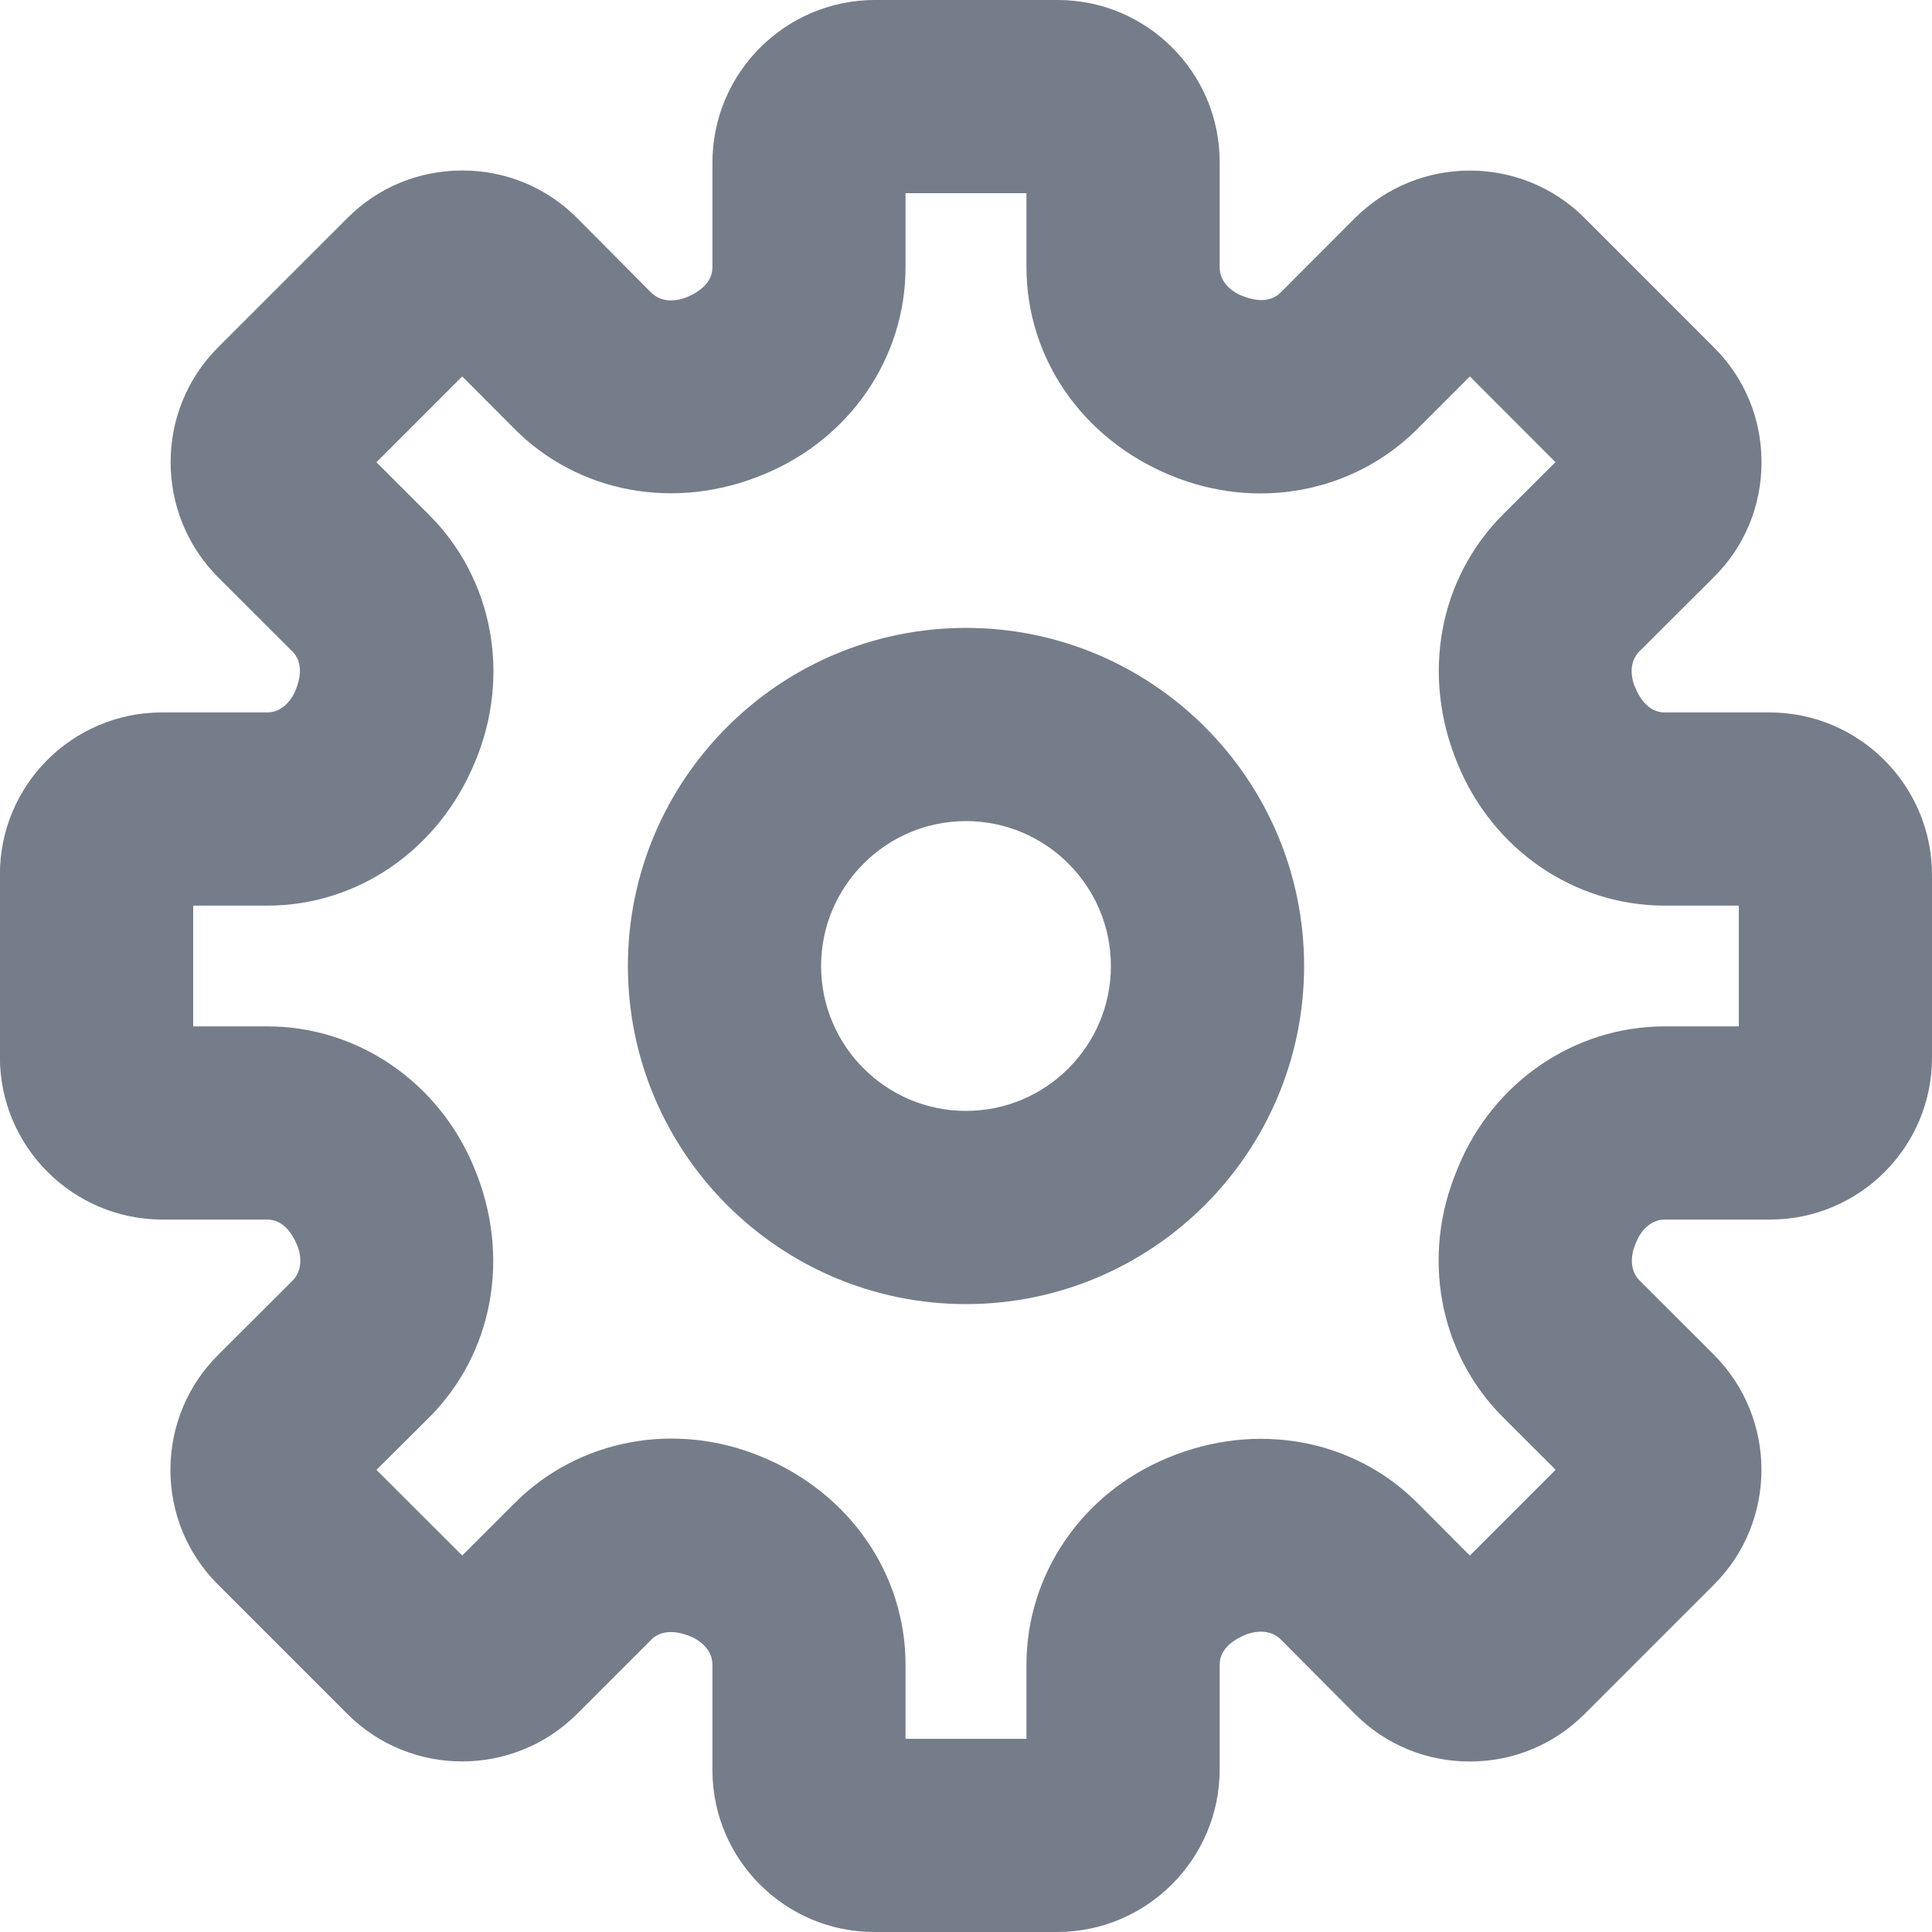 <svg width="20" height="20" viewBox="0 0 20 20" fill="none" xmlns="http://www.w3.org/2000/svg">
<path fill-rule="evenodd" clip-rule="evenodd" d="M9.374 18H10.626V17.233C10.626 16.298 11.2 15.458 12.089 15.091C13.009 14.708 14.014 14.896 14.677 15.562L15.216 16.103L16.104 15.215L15.559 14.671C14.896 14.009 14.709 13.005 15.082 12.114C15.082 12.114 15.082 12.113 15.082 12.112L15.094 12.084C15.457 11.201 16.299 10.625 17.233 10.625H18V9.375H17.233C16.299 9.375 15.457 8.8 15.091 7.911C14.707 6.991 14.896 5.986 15.562 5.323L16.102 4.784L15.216 3.897L14.671 4.442C14.008 5.104 13.005 5.291 12.114 4.919C11.201 4.542 10.626 3.702 10.626 2.767V2H9.374V2.767C9.374 3.702 8.8 4.542 7.91 4.909C6.992 5.294 5.987 5.105 5.324 4.438L4.785 3.897L3.897 4.785L4.441 5.329C5.104 5.991 5.292 6.995 4.918 7.886C4.543 8.799 3.701 9.375 2.767 9.375H2V10.625H2.767C3.701 10.625 4.543 11.2 4.909 12.089C5.293 13.009 5.104 14.014 4.439 14.677L3.897 15.216L4.785 16.103L5.33 15.558C5.992 14.896 6.995 14.709 7.886 15.081C8.799 15.458 9.374 16.298 9.374 17.233V18ZM10.943 20H9.05C8.127 20 7.375 19.248 7.375 18.324V17.233C7.375 17.086 7.258 16.985 7.147 16.94C7.003 16.881 6.849 16.869 6.744 16.972L5.973 17.743C5.317 18.397 4.252 18.399 3.596 17.743L2.256 16.403C1.938 16.085 1.764 15.663 1.764 15.213C1.766 14.764 1.94 14.342 2.26 14.024L3.027 13.259C3.132 13.154 3.122 13 3.075 12.889C3.014 12.742 2.914 12.625 2.767 12.625H1.683C0.754 12.625 -0.001 11.871 -0.001 10.943V9.051C-0.001 8.126 0.751 7.375 1.677 7.375H2.767C2.913 7.375 3.014 7.257 3.059 7.147C3.119 7.003 3.131 6.848 3.027 6.744L2.256 5.974C1.603 5.317 1.603 4.251 2.256 3.597L3.596 2.257C3.914 1.939 4.335 1.765 4.785 1.765H4.787C5.236 1.765 5.659 1.94 5.976 2.259L6.74 3.028C6.846 3.134 7 3.122 7.112 3.075C7.258 3.014 7.375 2.914 7.375 2.767V1.683C7.375 0.755 8.13 0 9.057 0H10.95C11.873 0 12.626 0.752 12.626 1.676V2.767C12.626 2.914 12.742 3.015 12.852 3.06C12.998 3.12 13.152 3.133 13.257 3.028L14.027 2.257C14.682 1.603 15.748 1.601 16.404 2.257L17.744 3.598C18.062 3.915 18.236 4.337 18.235 4.787C18.235 5.235 18.061 5.658 17.741 5.975L16.973 6.741C16.867 6.846 16.878 7 16.925 7.111C16.985 7.258 17.085 7.375 17.233 7.375H18.317C19.245 7.375 20 8.129 20 9.057V10.949C20 11.874 19.248 12.625 18.323 12.625H17.233C17.087 12.625 16.985 12.743 16.941 12.853C16.939 12.854 16.927 12.884 16.927 12.886C16.881 12.997 16.869 13.152 16.973 13.256L17.744 14.026C18.398 14.683 18.398 15.749 17.744 16.403L16.404 17.743C16.085 18.061 15.665 18.235 15.216 18.235H15.213C14.764 18.235 14.341 18.06 14.024 17.741L13.259 16.972C13.155 16.867 12.998 16.879 12.889 16.925C12.742 16.986 12.626 17.086 12.626 17.233V18.317C12.626 19.245 11.87 20 10.943 20ZM10 8.5C9.173 8.5 8.5 9.173 8.5 10C8.5 10.827 9.173 11.5 10 11.5C10.827 11.5 11.5 10.827 11.5 10C11.5 9.173 10.827 8.5 10 8.5ZM10 13.5C8.07 13.5 6.5 11.93 6.5 10C6.5 8.07 8.07 6.5 10 6.5C11.93 6.5 13.5 8.07 13.5 10C13.5 11.93 11.93 13.5 10 13.5Z" fill="#757D8A"/>
</svg>
